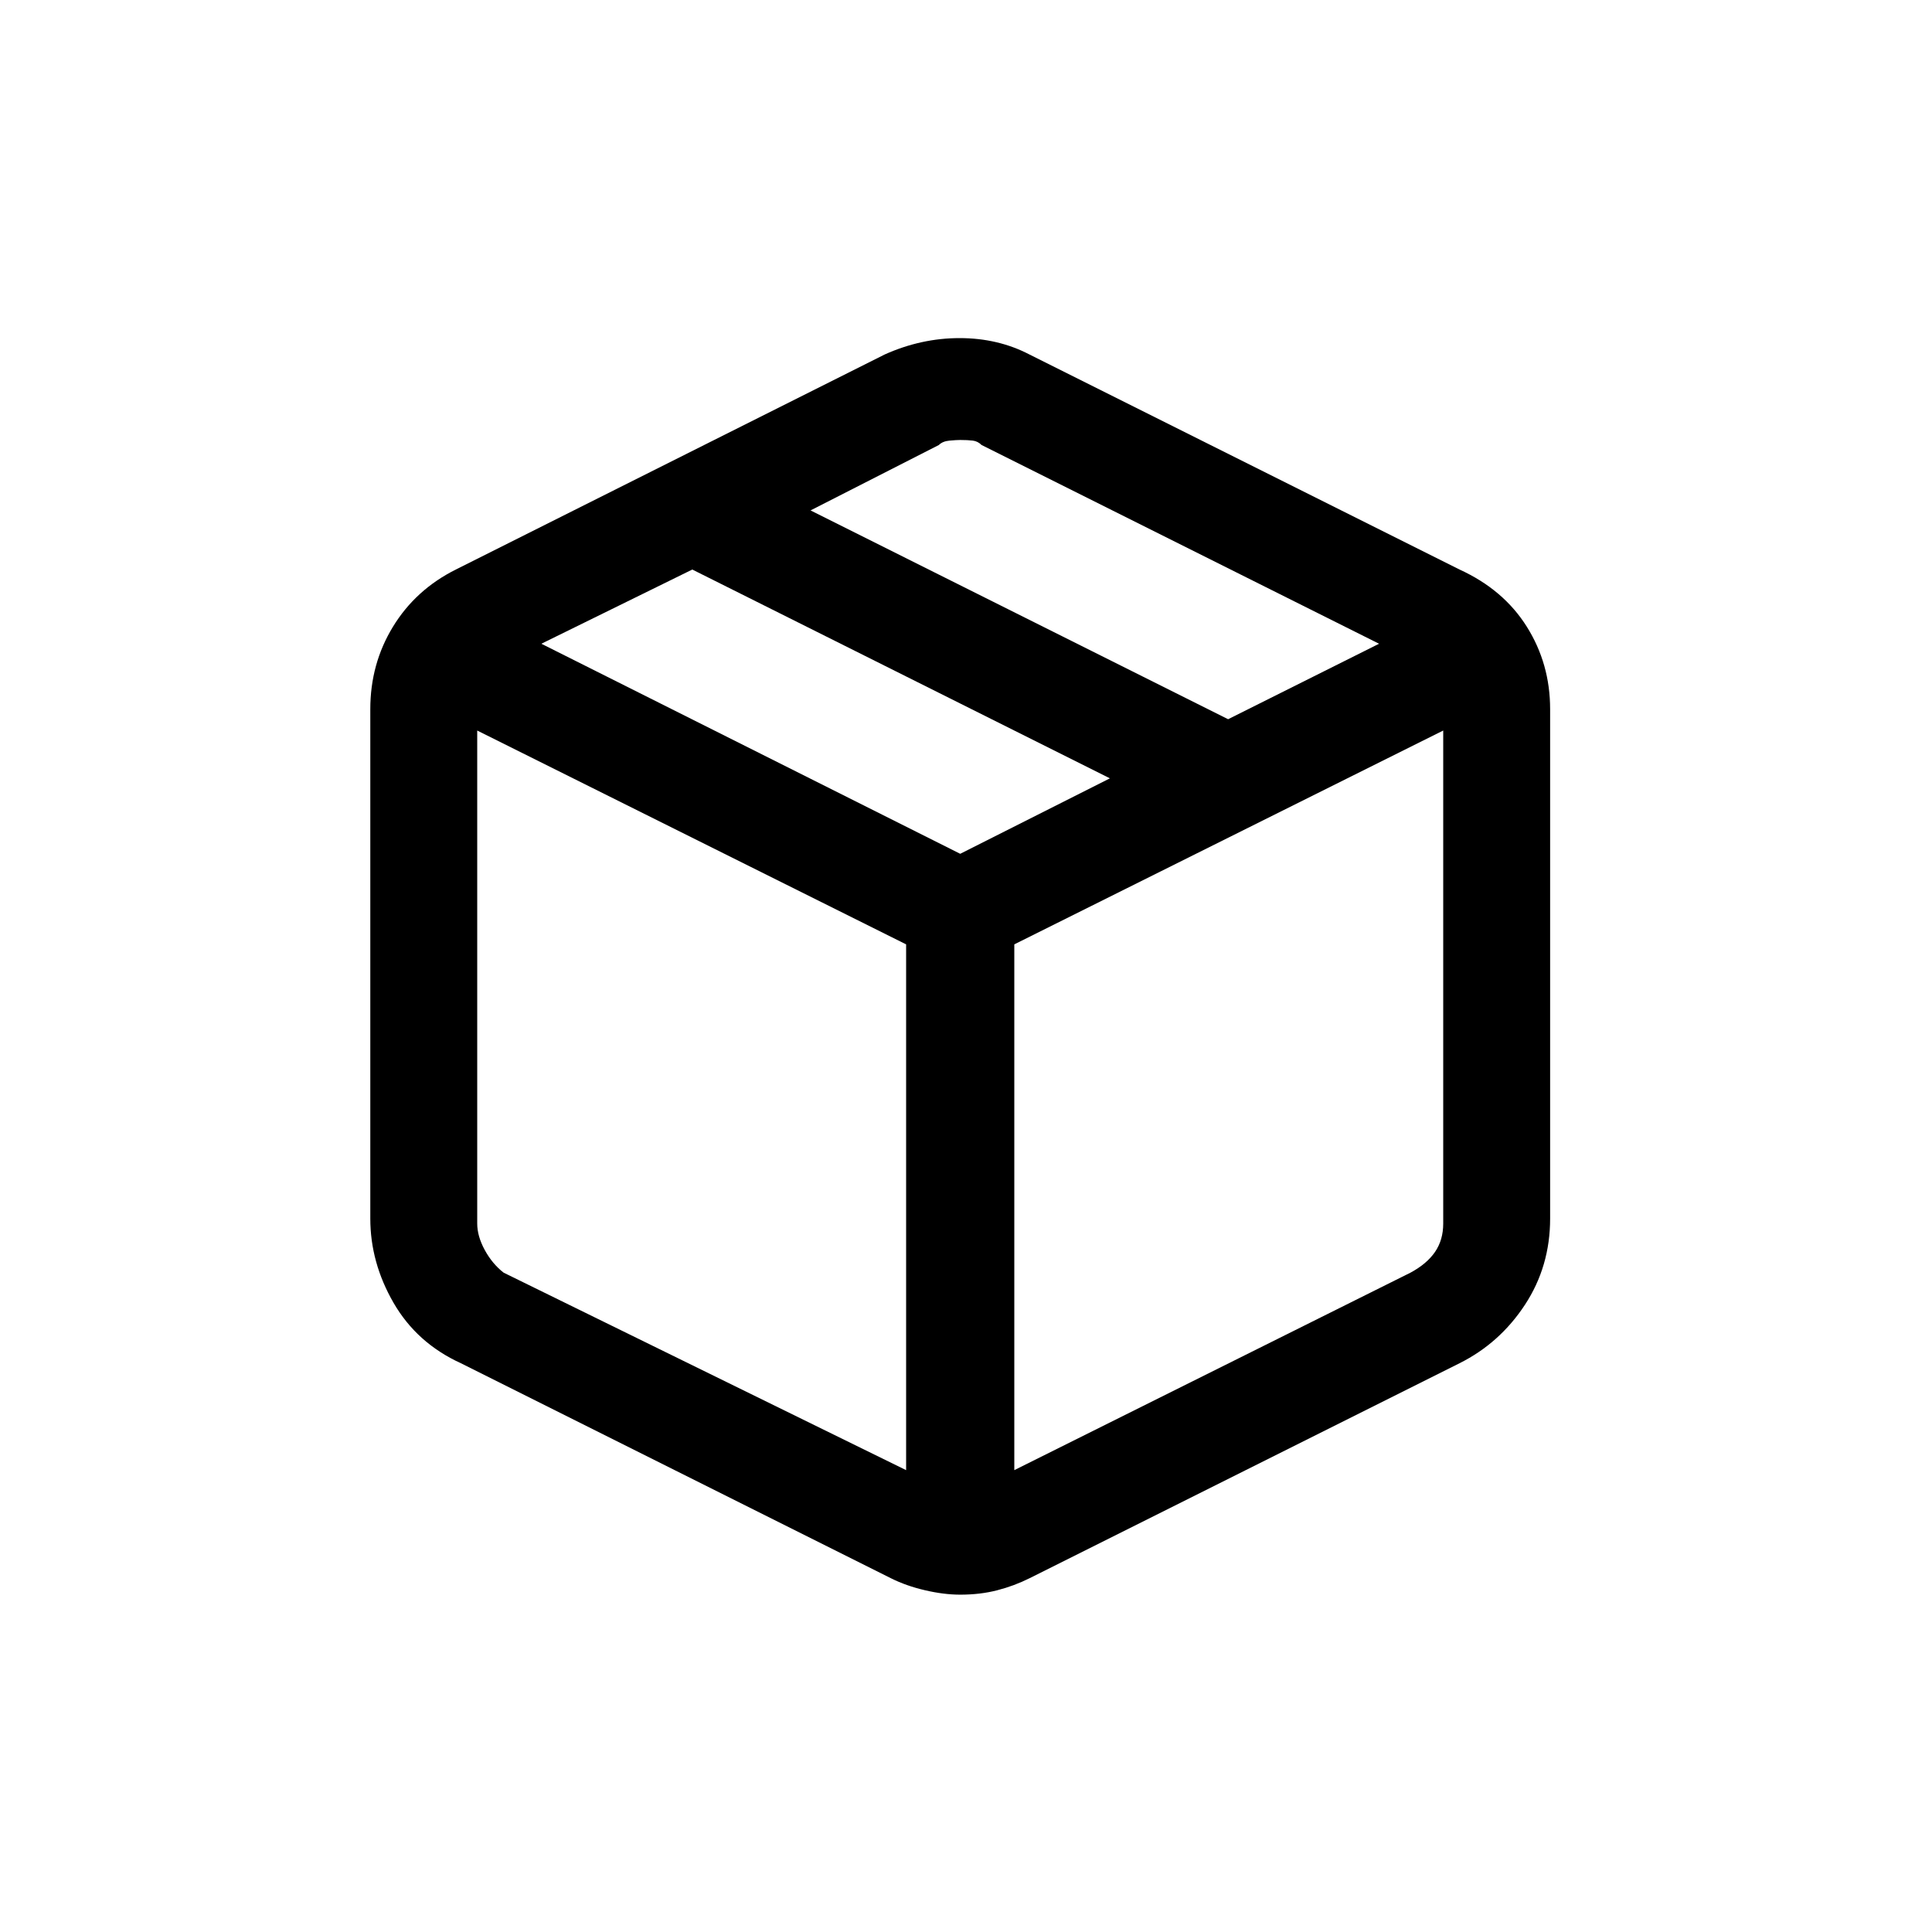 <?xml version="1.0" encoding="UTF-8"?>
<svg width="120px" height="120px" viewBox="0 0 120 120" version="1.1" xmlns="http://www.w3.org/2000/svg" xmlns:xlink="http://www.w3.org/1999/xlink">
    <!-- Generator: Sketch 48.2 (47327) - http://www.bohemiancoding.com/sketch -->
    <title>Icon/Update</title>
    <desc>Created with Sketch.</desc>
    <defs></defs>
    <g id="Icons-for-Github" stroke="none" stroke-width="1" fill="none" fill-rule="evenodd">
        <g id="Icon/Update" fill="#000000">
            <path d="M90.656,35.375 L63.938,22.016 C63.938,22.016 63.938,22.016 63.938,22.016 C63.938,22.016 63.938,22.016 63.938,22.016 C62.635,21.339 61.19,21 59.602,21 C58.013,21 56.464,21.339 54.953,22.016 L28.312,35.375 C26.646,36.208 25.344,37.393 24.406,38.93 C23.469,40.466 23,42.172 23,44.047 L23,75.688 C23,77.51 23.482,79.255 24.445,80.922 C25.409,82.589 26.802,83.839 28.625,84.672 L55.344,98.031 C55.969,98.344 56.672,98.591 57.453,98.773 C58.234,98.956 58.964,99.047 59.641,99.047 C60.474,99.047 61.242,98.956 61.945,98.773 C62.648,98.591 63.312,98.344 63.938,98.031 L90.656,84.672 C92.323,83.839 93.677,82.628 94.719,81.039 C95.76,79.451 96.281,77.667 96.281,75.688 L96.281,44.047 C96.281,42.172 95.799,40.466 94.836,38.93 C93.872,37.393 92.479,36.208 90.656,35.375 Z M58.312,27.641 C58.469,27.484 58.69,27.393 58.977,27.367 C59.263,27.341 59.484,27.328 59.641,27.328 C59.953,27.328 60.214,27.341 60.422,27.367 C60.63,27.393 60.812,27.484 60.969,27.641 L85.656,39.984 L76.281,44.672 L50.344,31.703 L58.312,27.641 Z M59.641,53.031 L33.625,39.984 L43,35.375 L68.938,48.344 L59.641,53.031 Z M31.281,79.047 C30.812,78.682 30.422,78.214 30.109,77.641 C29.797,77.068 29.641,76.521 29.641,76 L29.641,45.375 L56.281,58.656 L56.281,91.313 L31.281,79.047 Z M87.609,79.047 L63,91.313 L63,58.656 L89.641,45.375 L89.641,76 C89.641,76.677 89.471,77.263 89.133,77.758 C88.794,78.253 88.286,78.682 87.609,79.047 Z"></path>
        </g>
    </g>
</svg>